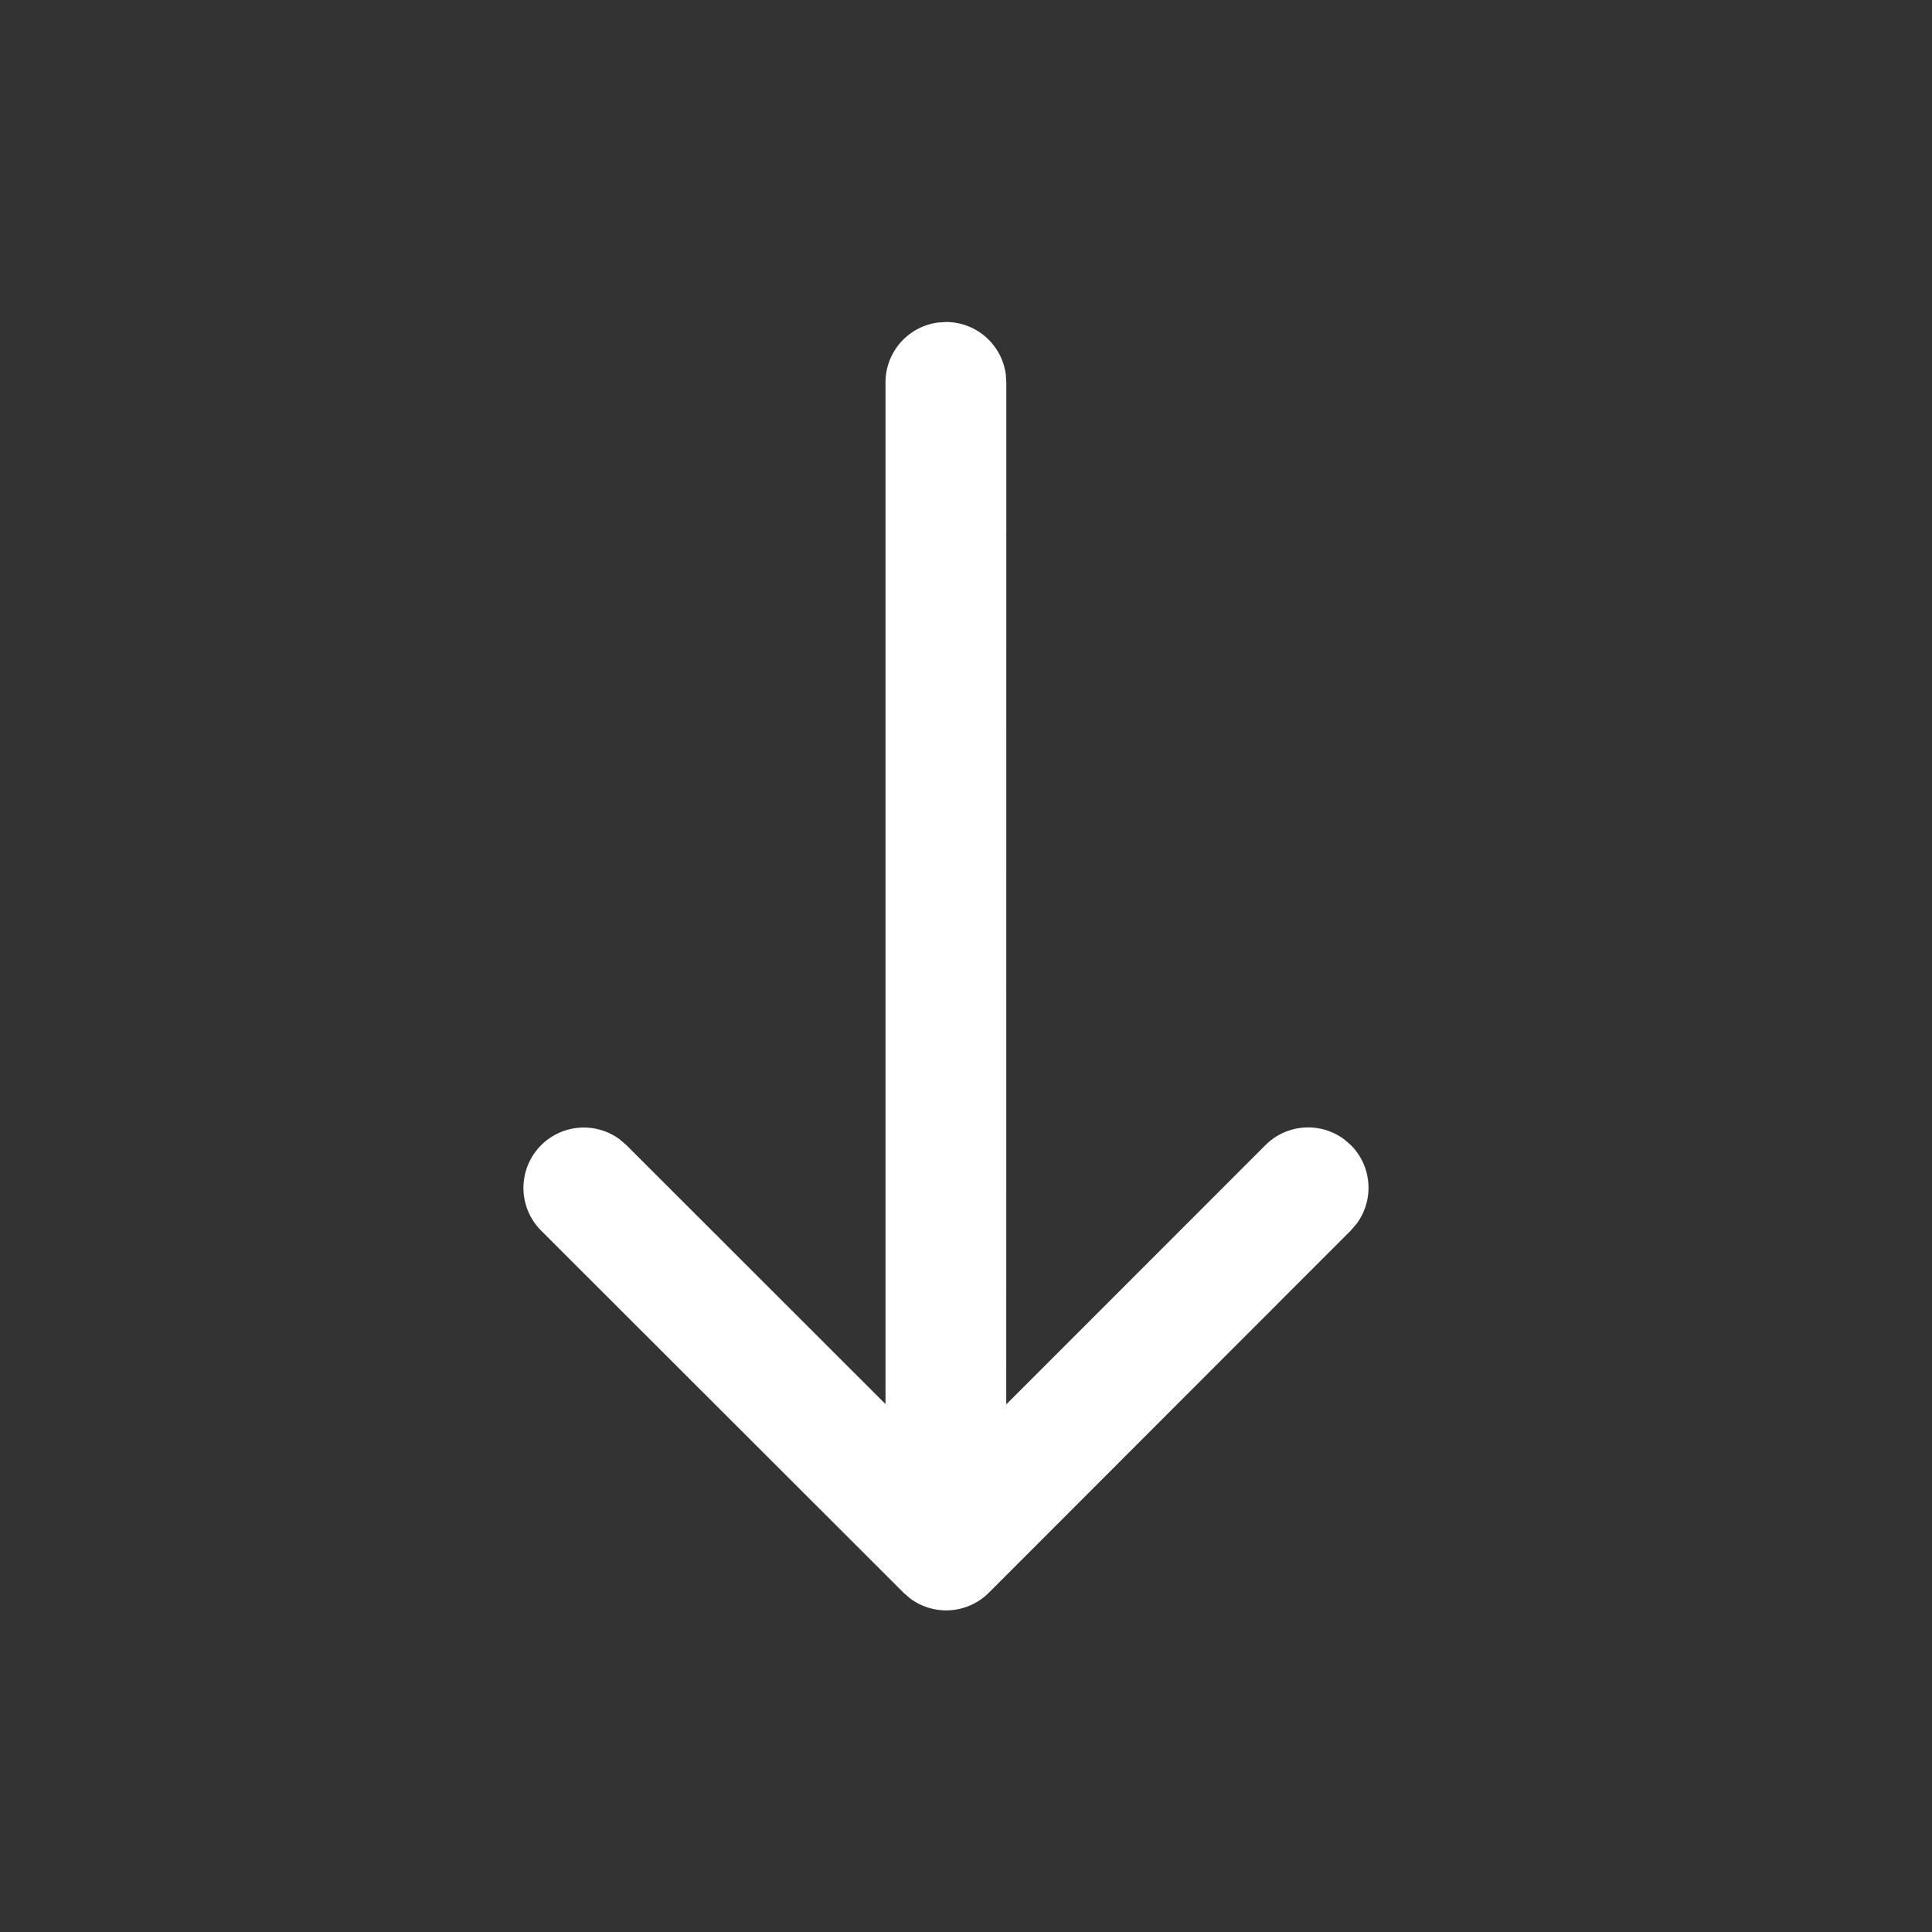 <svg width="24" height="24" fill="none" viewBox="0 0 24 24" xmlns="http://www.w3.org/2000/svg"><rect x="0" y="0" width="24" height="24" fill="#333333" stroke="none"/><path d="m11.65 4.007.1-.007a.75.75 0 0 1 .744.648l.007.102-.001 12.696 3.22-3.221a.75.75 0 0 1 .976-.073l.084.072a.75.75 0 0 1 .073.977l-.072.084-4.497 4.5a.75.75 0 0 1-.976.073l-.084-.073-4.504-4.5a.75.75 0 0 1 .976-1.133l.084.072L11 17.442V4.75a.75.75 0 0 1 .65-.743l.1-.007-.1.007Z" fill="#ffffff"/></svg>